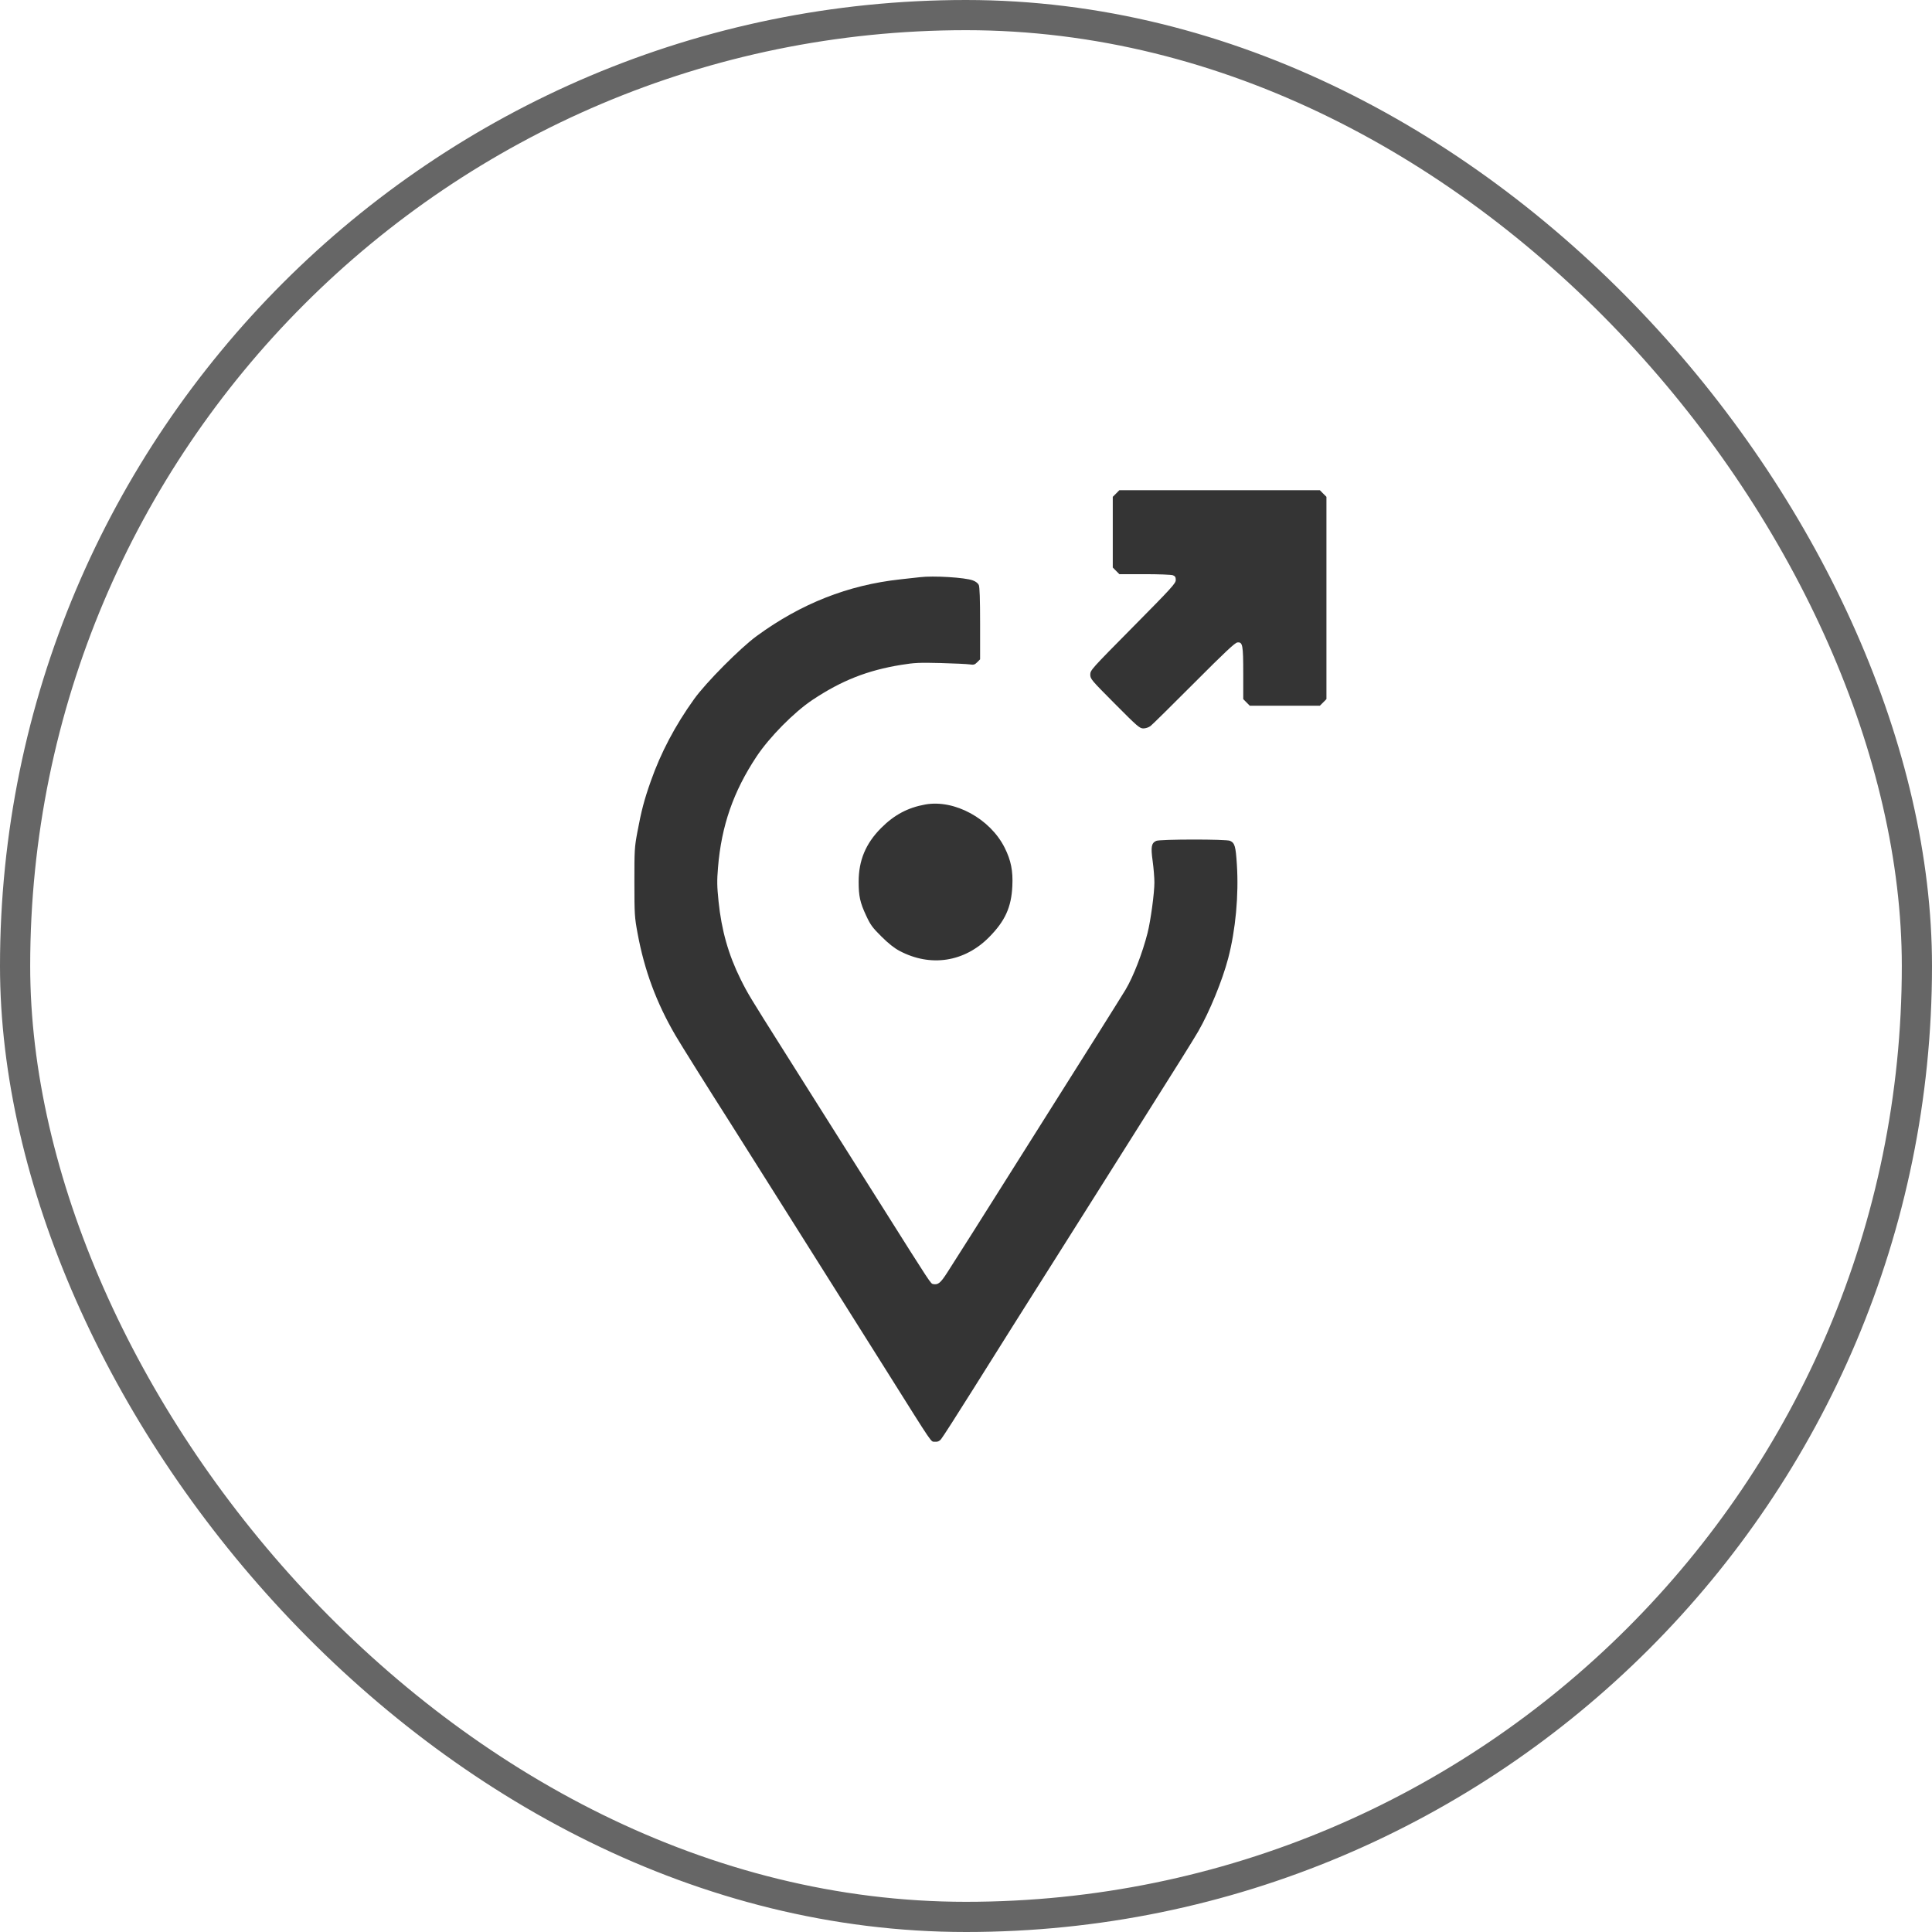 <svg width="64" height="64" viewBox="0 0 64 64" fill="none" xmlns="http://www.w3.org/2000/svg">
<rect x="0.5" y="0.5" width="63" height="63" rx="31.5" stroke="#666666"/>
<path fill-rule="evenodd" clip-rule="evenodd" d="M36.971 16.349L36.862 16.458V17.629V18.8L36.971 18.91L37.08 19.02H37.919C38.38 19.02 38.8 19.036 38.853 19.056C38.928 19.085 38.949 19.118 38.949 19.214C38.949 19.324 38.811 19.475 37.533 20.767C36.149 22.166 36.117 22.201 36.117 22.346C36.117 22.49 36.145 22.523 36.93 23.312C37.683 24.07 37.753 24.13 37.875 24.13C37.953 24.13 38.051 24.097 38.115 24.048C38.174 24.003 38.821 23.364 39.554 22.629C40.591 21.589 40.909 21.291 40.991 21.282C41.165 21.263 41.184 21.364 41.184 22.312V23.159L41.292 23.269L41.401 23.378H42.562H43.722L43.831 23.269L43.94 23.159V19.809V16.458L43.831 16.349L43.722 16.239H40.401H37.08L36.971 16.349ZM30.474 19.12C30.412 19.127 30.119 19.16 29.822 19.192C28.093 19.381 26.541 19.992 25.069 21.067C24.523 21.465 23.384 22.612 22.994 23.157C22.363 24.036 21.891 24.932 21.557 25.881C21.338 26.503 21.247 26.849 21.113 27.567C21.02 28.064 21.014 28.16 21.015 29.222C21.016 30.293 21.021 30.377 21.119 30.91C21.347 32.148 21.744 33.216 22.376 34.3C22.558 34.611 23.457 36.047 24.197 37.207C24.374 37.486 25.079 38.602 25.762 39.687C26.444 40.772 27.249 42.049 27.55 42.524C27.851 43 28.671 44.302 29.372 45.418C30.969 47.959 30.823 47.745 30.968 47.759C31.057 47.768 31.109 47.747 31.172 47.677C31.218 47.626 31.699 46.877 32.241 46.012C32.783 45.148 33.37 44.212 33.547 43.933C33.723 43.654 34.017 43.189 34.199 42.9C34.38 42.611 34.733 42.053 34.983 41.66C35.232 41.267 35.91 40.194 36.489 39.274C37.068 38.354 37.756 37.263 38.017 36.85C38.976 35.334 39.535 34.438 39.693 34.166C40.068 33.515 40.495 32.474 40.686 31.742C40.932 30.801 41.038 29.651 40.973 28.639C40.934 28.029 40.904 27.925 40.746 27.853C40.623 27.796 38.425 27.798 38.301 27.855C38.14 27.929 38.118 28.053 38.183 28.522C38.215 28.753 38.241 29.073 38.241 29.233C38.241 29.585 38.117 30.499 38.015 30.903C37.845 31.574 37.544 32.35 37.287 32.782C37.151 33.01 35.716 35.294 34.944 36.512C34.735 36.843 34.164 37.747 33.677 38.522C32.578 40.269 31.672 41.701 31.377 42.158C31.155 42.502 31.076 42.567 30.914 42.537C30.829 42.521 30.865 42.577 29.186 39.913C28.749 39.22 28.125 38.231 27.797 37.714C27.47 37.198 27.107 36.623 26.991 36.437C26.875 36.251 26.422 35.532 25.984 34.84C24.828 33.009 24.768 32.91 24.532 32.435C24.13 31.625 23.901 30.816 23.803 29.861C23.751 29.353 23.748 29.181 23.785 28.734C23.898 27.357 24.294 26.218 25.061 25.062C25.488 24.418 26.306 23.59 26.916 23.184C27.881 22.542 28.734 22.206 29.856 22.024C30.296 21.953 30.453 21.946 31.16 21.964C31.602 21.976 32.034 21.996 32.12 22.009C32.255 22.03 32.289 22.02 32.372 21.937L32.467 21.841V20.658C32.467 19.846 32.453 19.444 32.424 19.379C32.398 19.321 32.322 19.262 32.228 19.227C31.966 19.129 30.918 19.065 30.474 19.12ZM30.65 26.65C30.071 26.754 29.621 26.994 29.184 27.433C28.677 27.944 28.444 28.503 28.444 29.209C28.444 29.686 28.49 29.898 28.691 30.328C28.835 30.639 28.898 30.726 29.199 31.024C29.436 31.259 29.624 31.408 29.805 31.503C30.83 32.043 31.951 31.869 32.765 31.045C33.295 30.509 33.502 30.055 33.535 29.353C33.56 28.85 33.49 28.5 33.282 28.084C32.801 27.12 31.619 26.476 30.65 26.65Z" fill="#333333" fill-opacity="0.99"/>
</svg>
